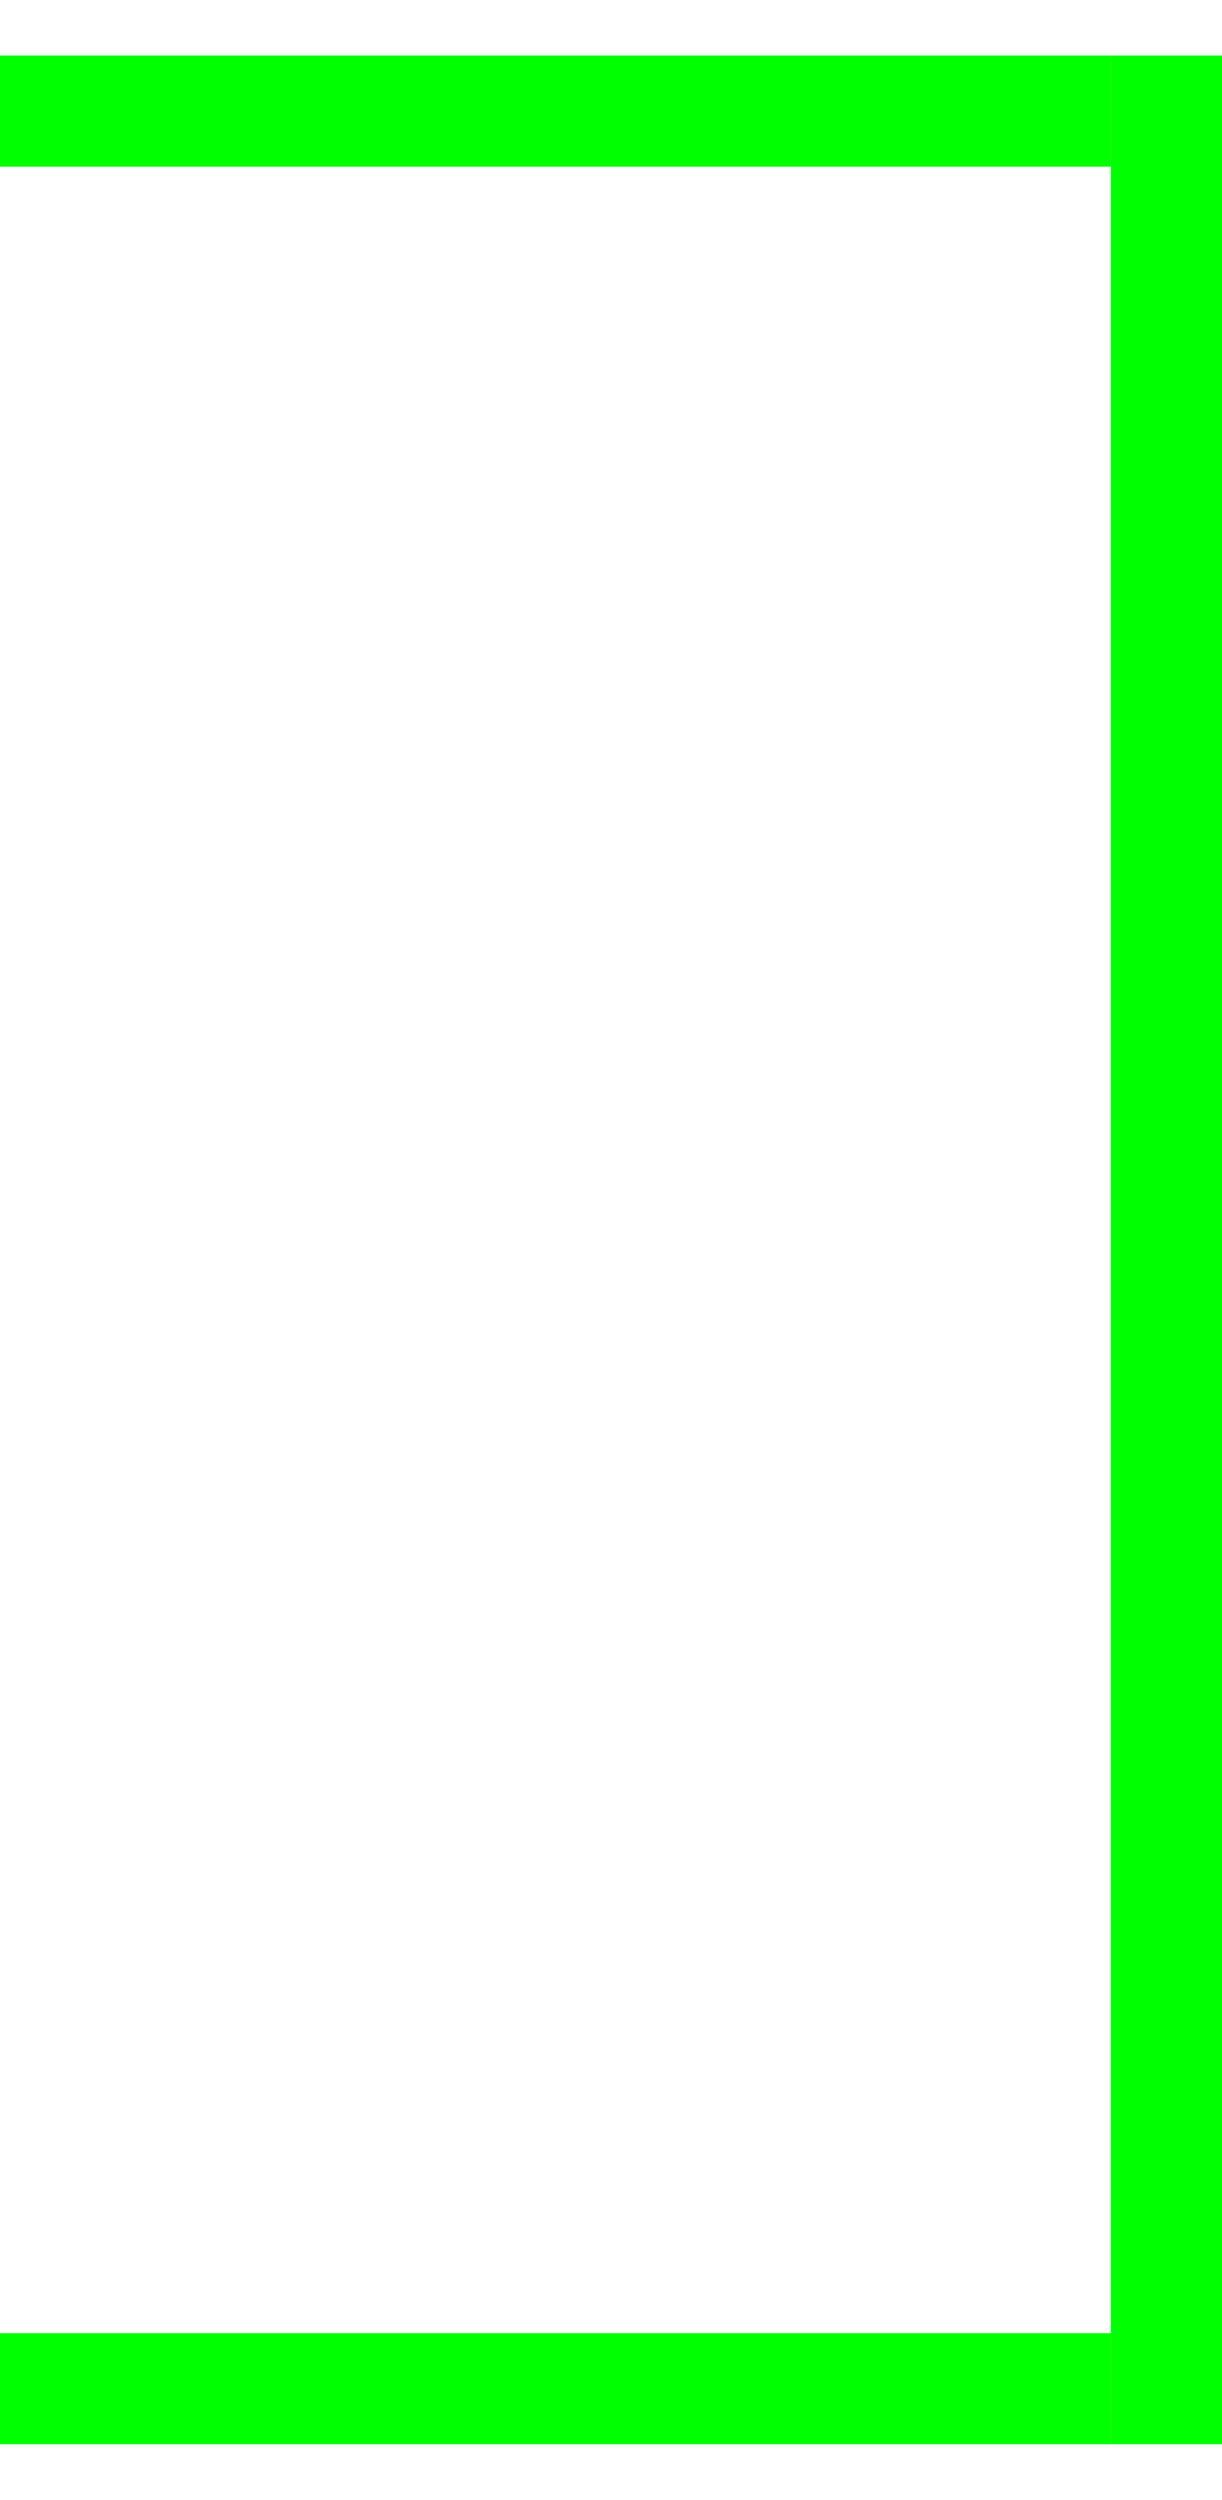 <?xml version="1.0" encoding="utf-8"?>
<svg viewBox="0 0 22 45" xmlns="http://www.w3.org/2000/svg">
  <rect width="2" height="43" style="stroke-width: 0px; stroke-miterlimit: 3; fill: rgb(0, 255, 0);" y="1" x="20"/>
  <rect width="20" height="2" style="stroke-width: 0px; stroke-miterlimit: 3; fill: rgb(0, 255, 0);" y="1"/>
  <rect y="42" width="20" height="2" style="stroke-width: 0px; stroke-miterlimit: 3; fill: rgb(0, 255, 0);"/>
</svg>